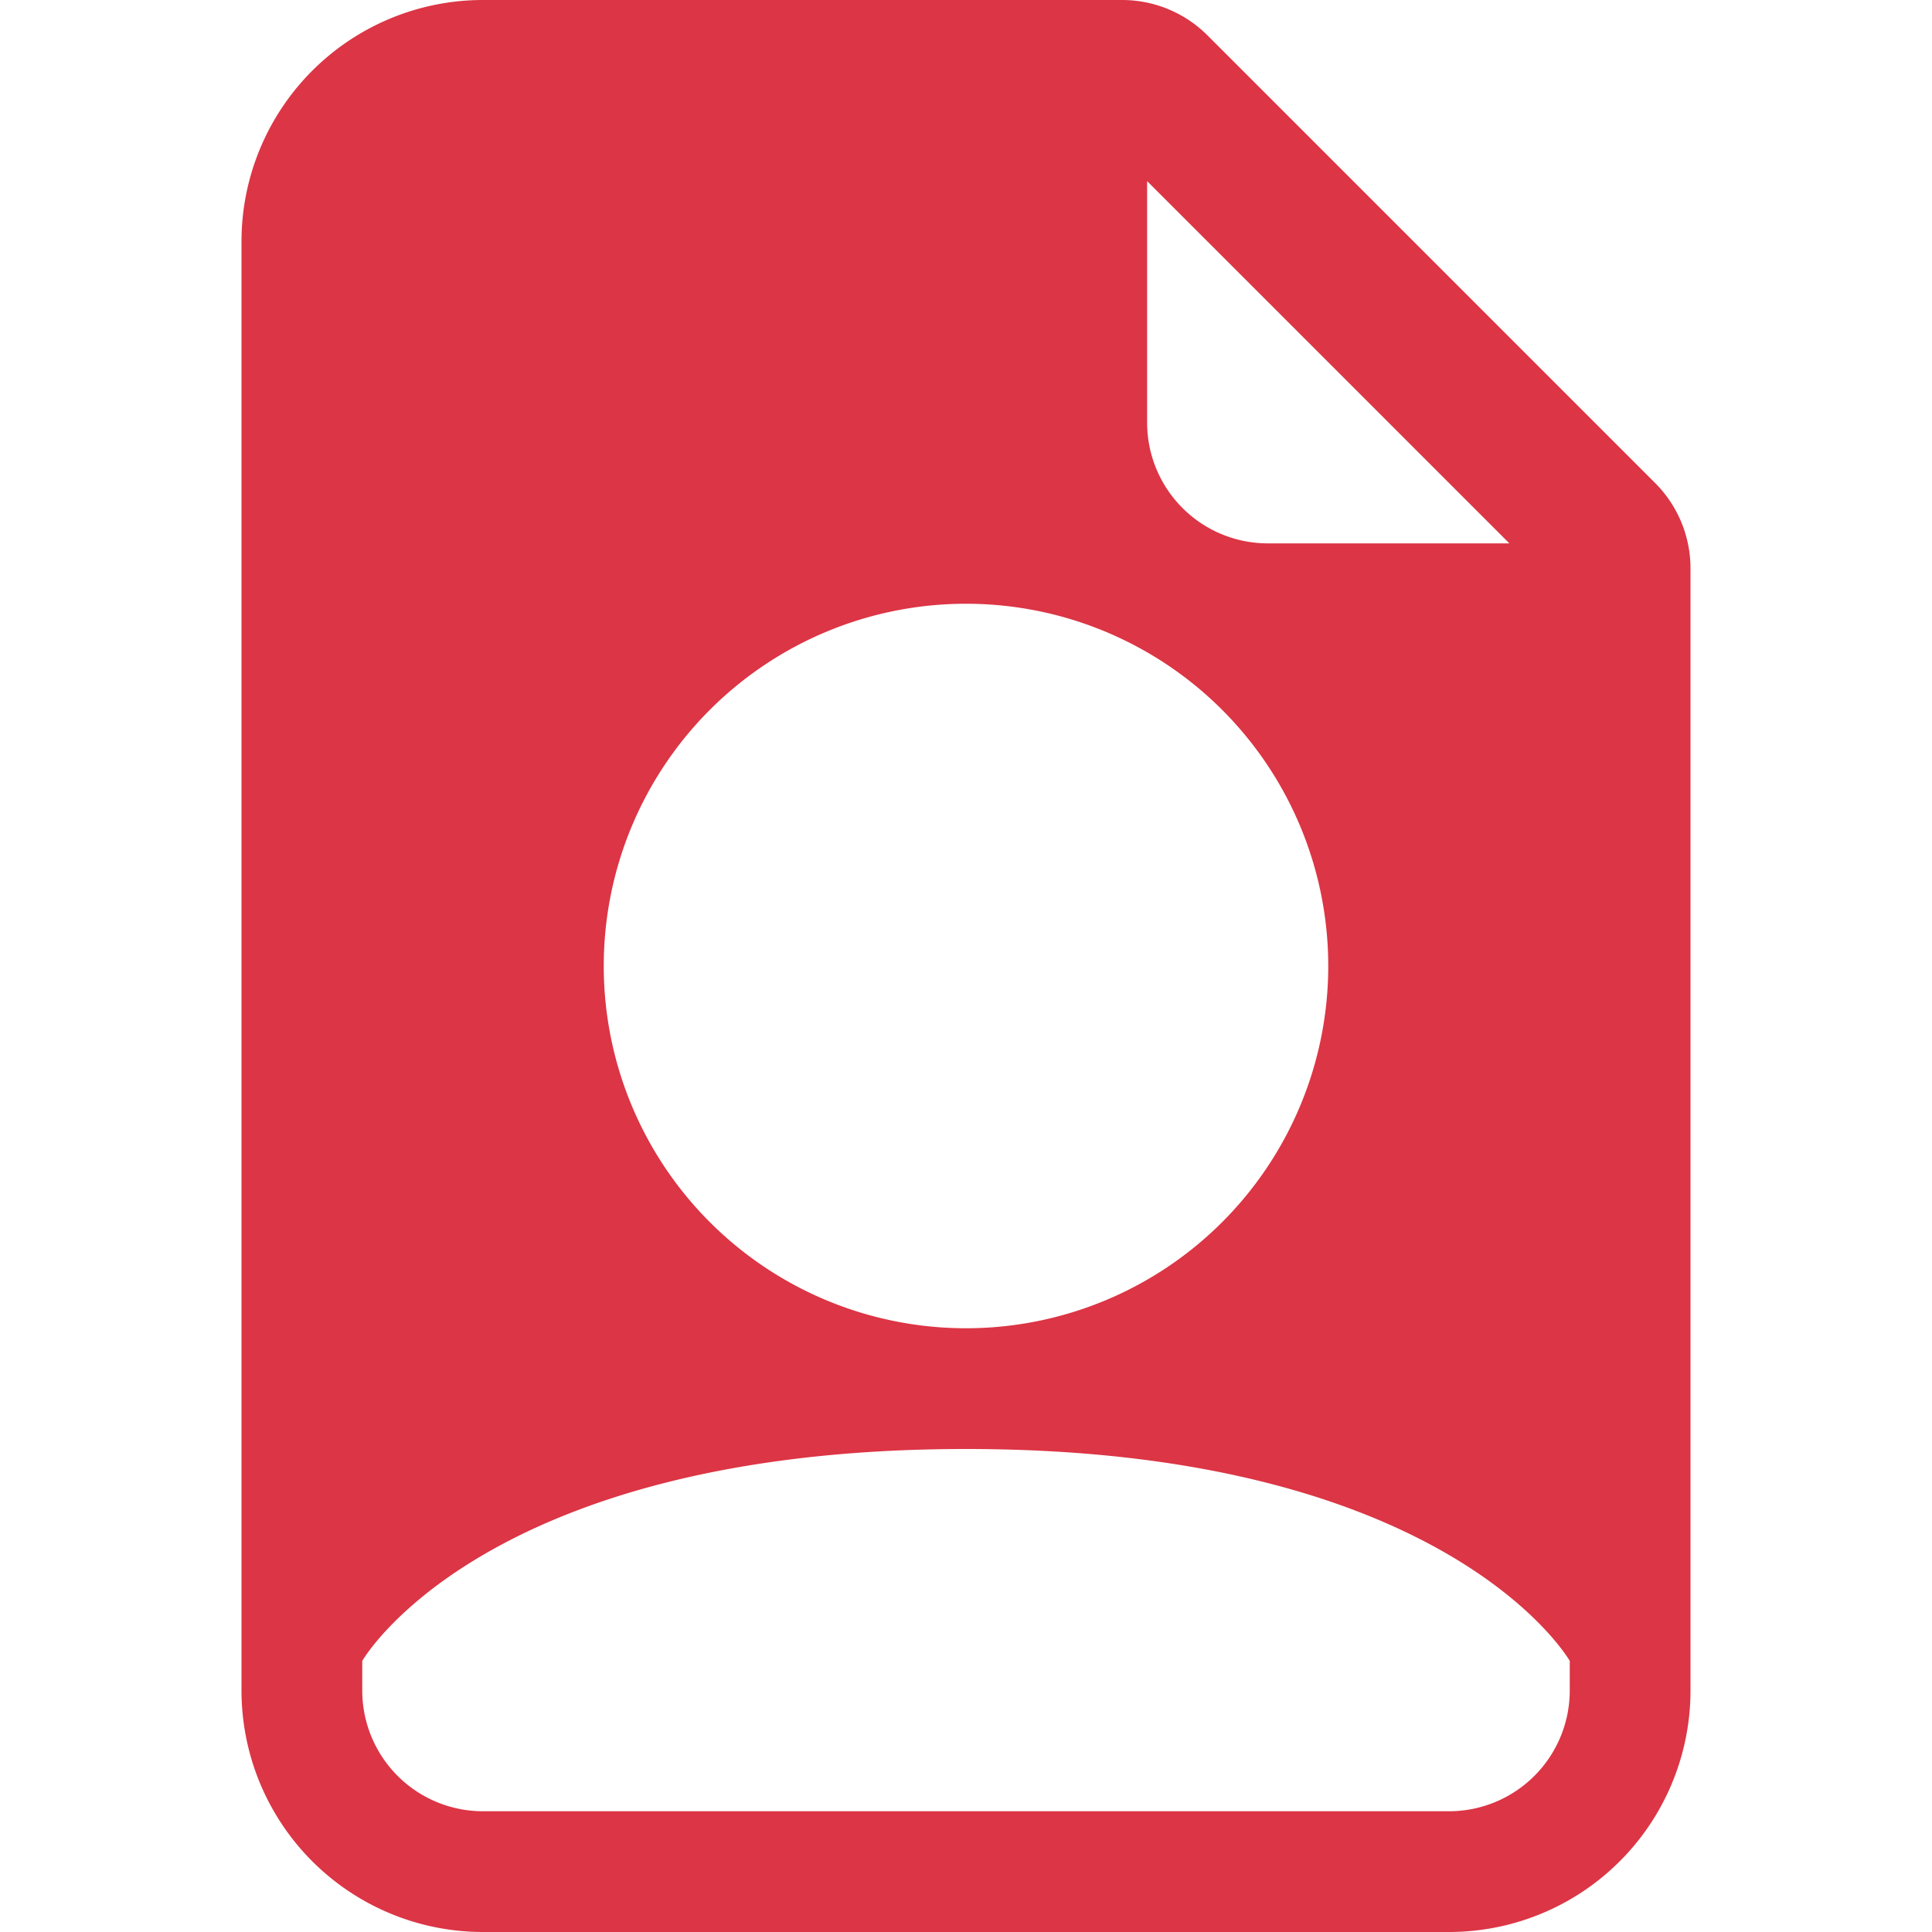 <svg xmlns="http://www.w3.org/2000/svg" width="16" height="16" fill="#dc3545" class="bi bi-file-earmark-person-fill" viewBox="0 0 16 16">
  <path d="M9.293 0H4a2 2 0 0 0-2 2v12a2 2 0 0 0 2 2h8a2 2 0 0 0 2-2V4.707A1 1 0 0 0 13.707 4L10 .293A1 1 0 0 0 9.293 0M9.5 3.5v-2l3 3h-2a1 1 0 0 1-1-1M11 8a3 3 0 1 1-6 0 3 3 0 0 1 6 0m2 5.755V14a1 1 0 0 1-1 1H4a1 1 0 0 1-1-1v-.245S4 12 8 12s5 1.755 5 1.755"/>
</svg>